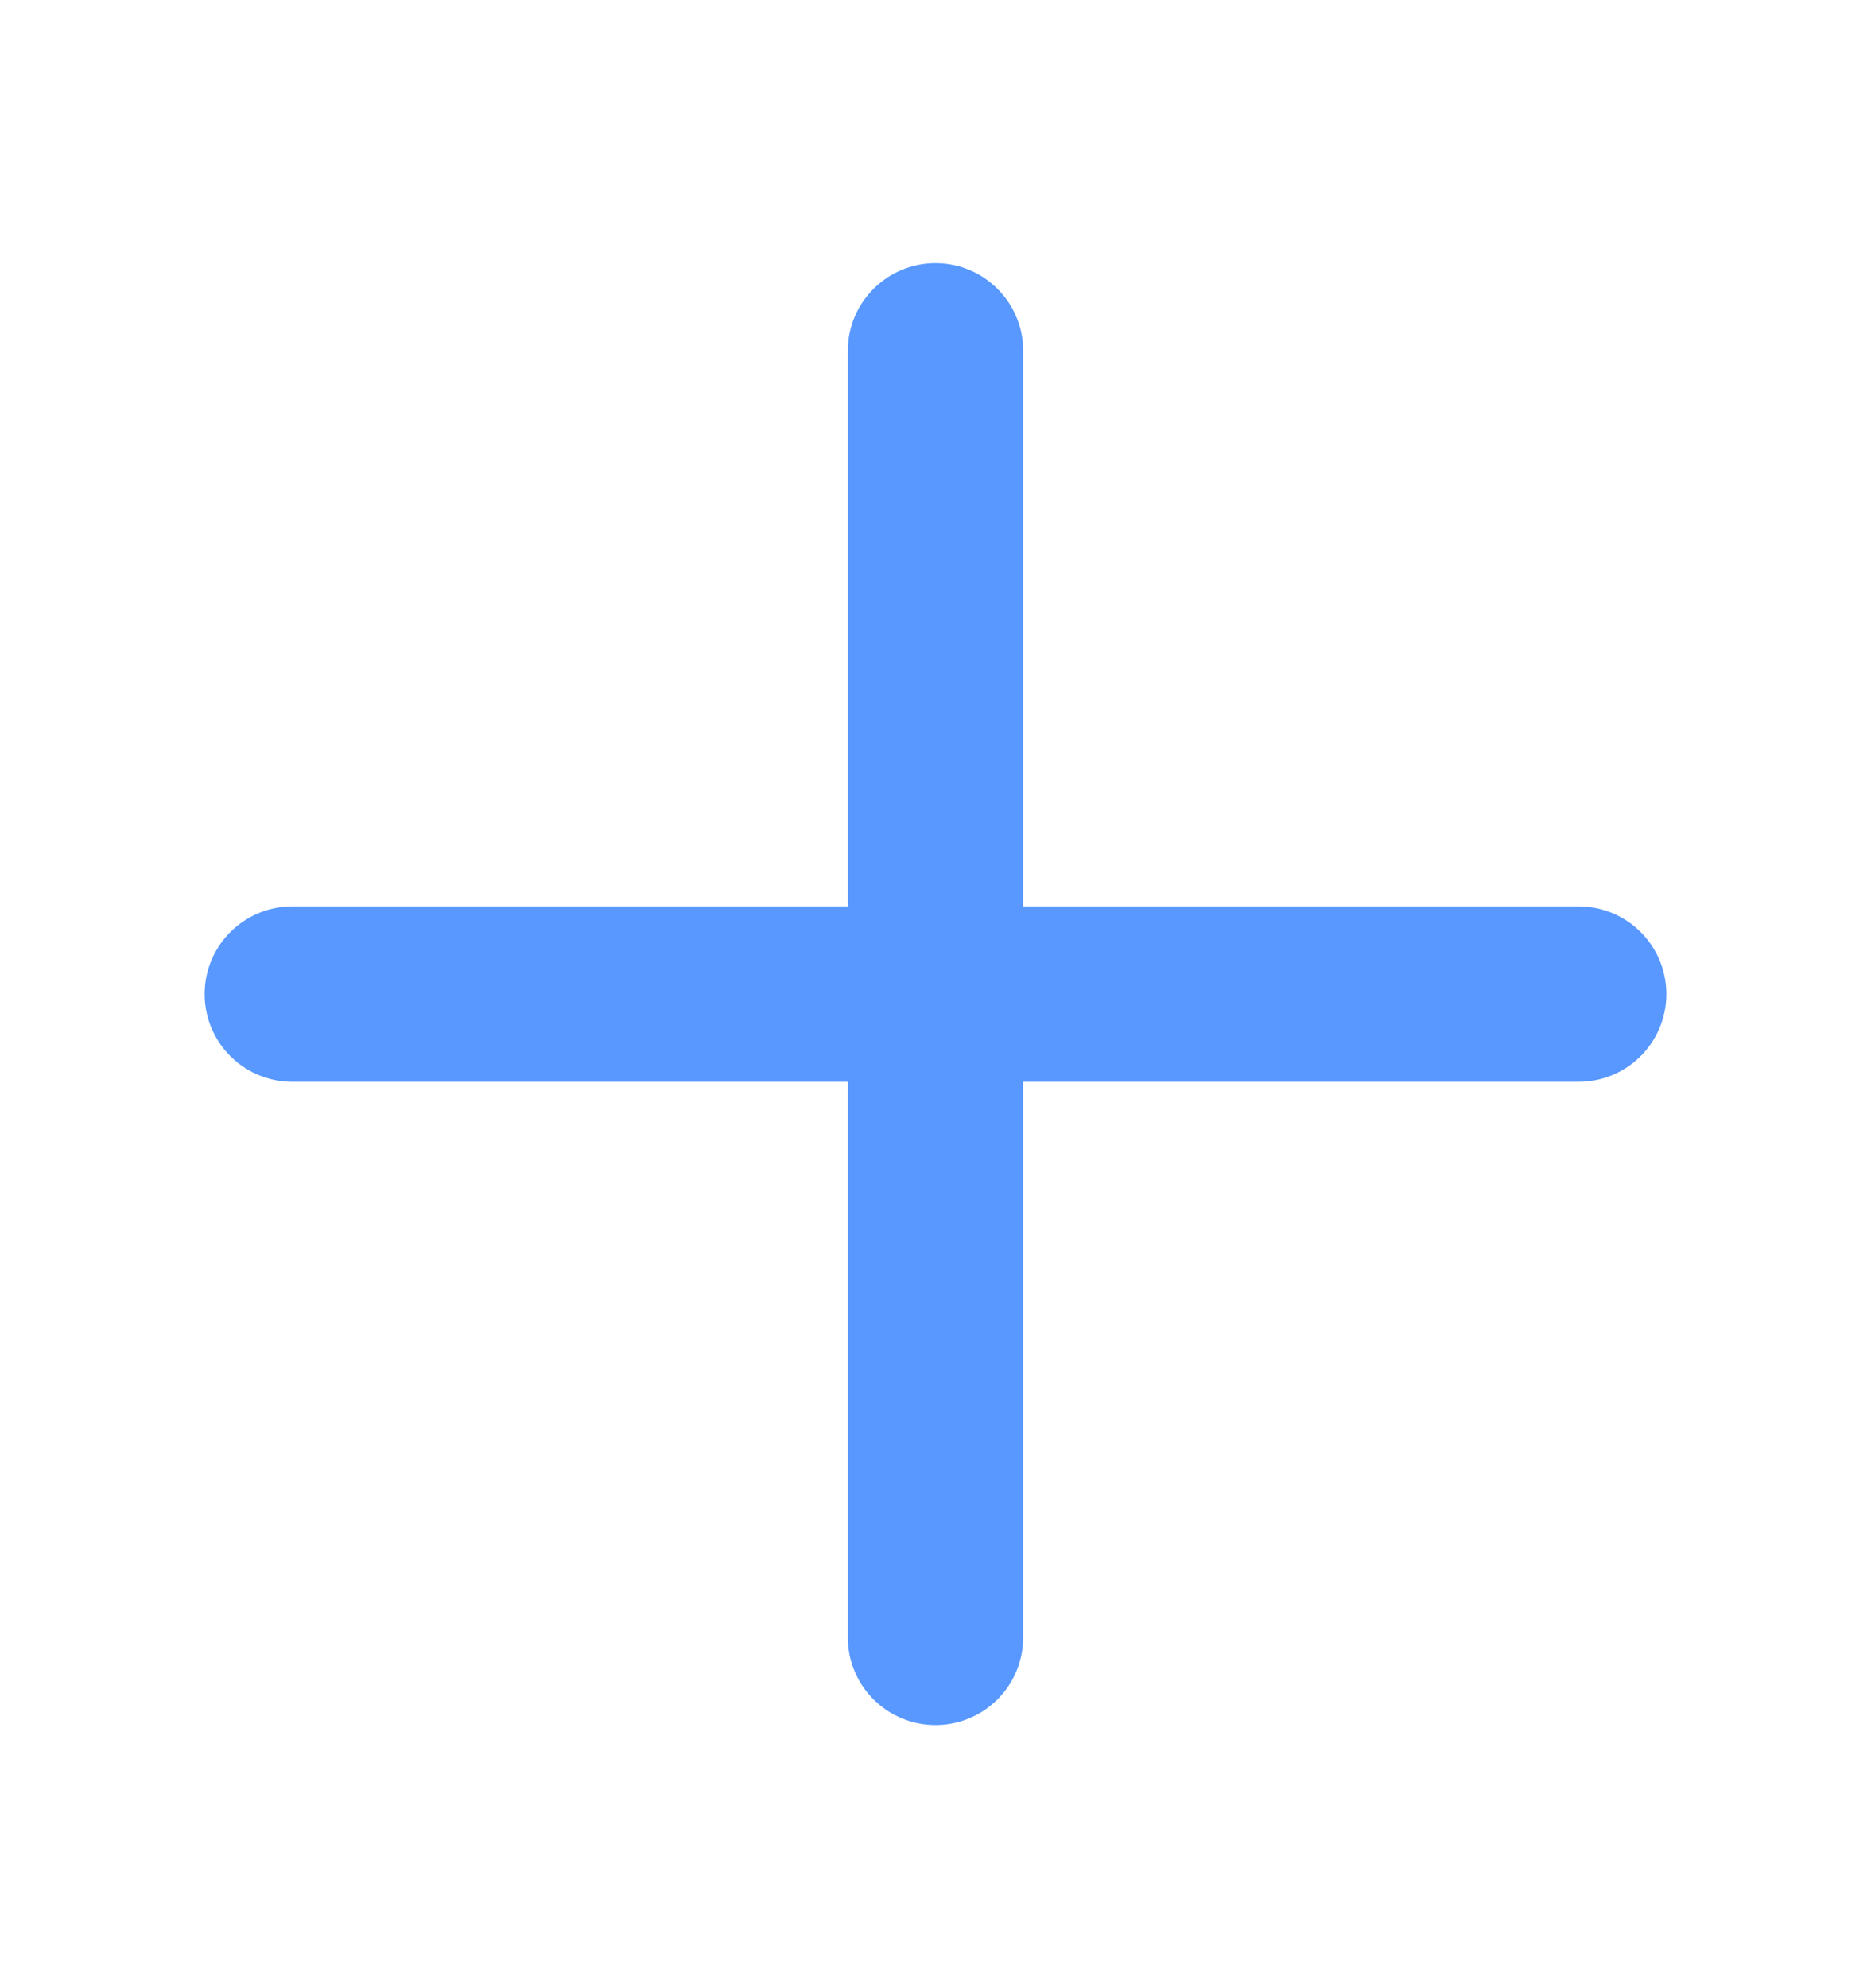 <svg width="16" height="17" viewBox="0 0 16 17" fill="none" xmlns="http://www.w3.org/2000/svg">
<g clip-path="url(#clip0_5367_6166)">
<path d="M2.5 8.5H13.5" stroke="#5898FF" stroke-width="1.5" stroke-linecap="round" stroke-linejoin="round"/>
<path d="M8 3V14" stroke="#5898FF" stroke-width="1.5" stroke-linecap="round" stroke-linejoin="round"/>
</g>
<defs>
<clipPath id="clip0_5367_6166">
<rect width="16" height="16" fill="white" transform="translate(0 0.5)"/>
</clipPath>
</defs>
</svg>

